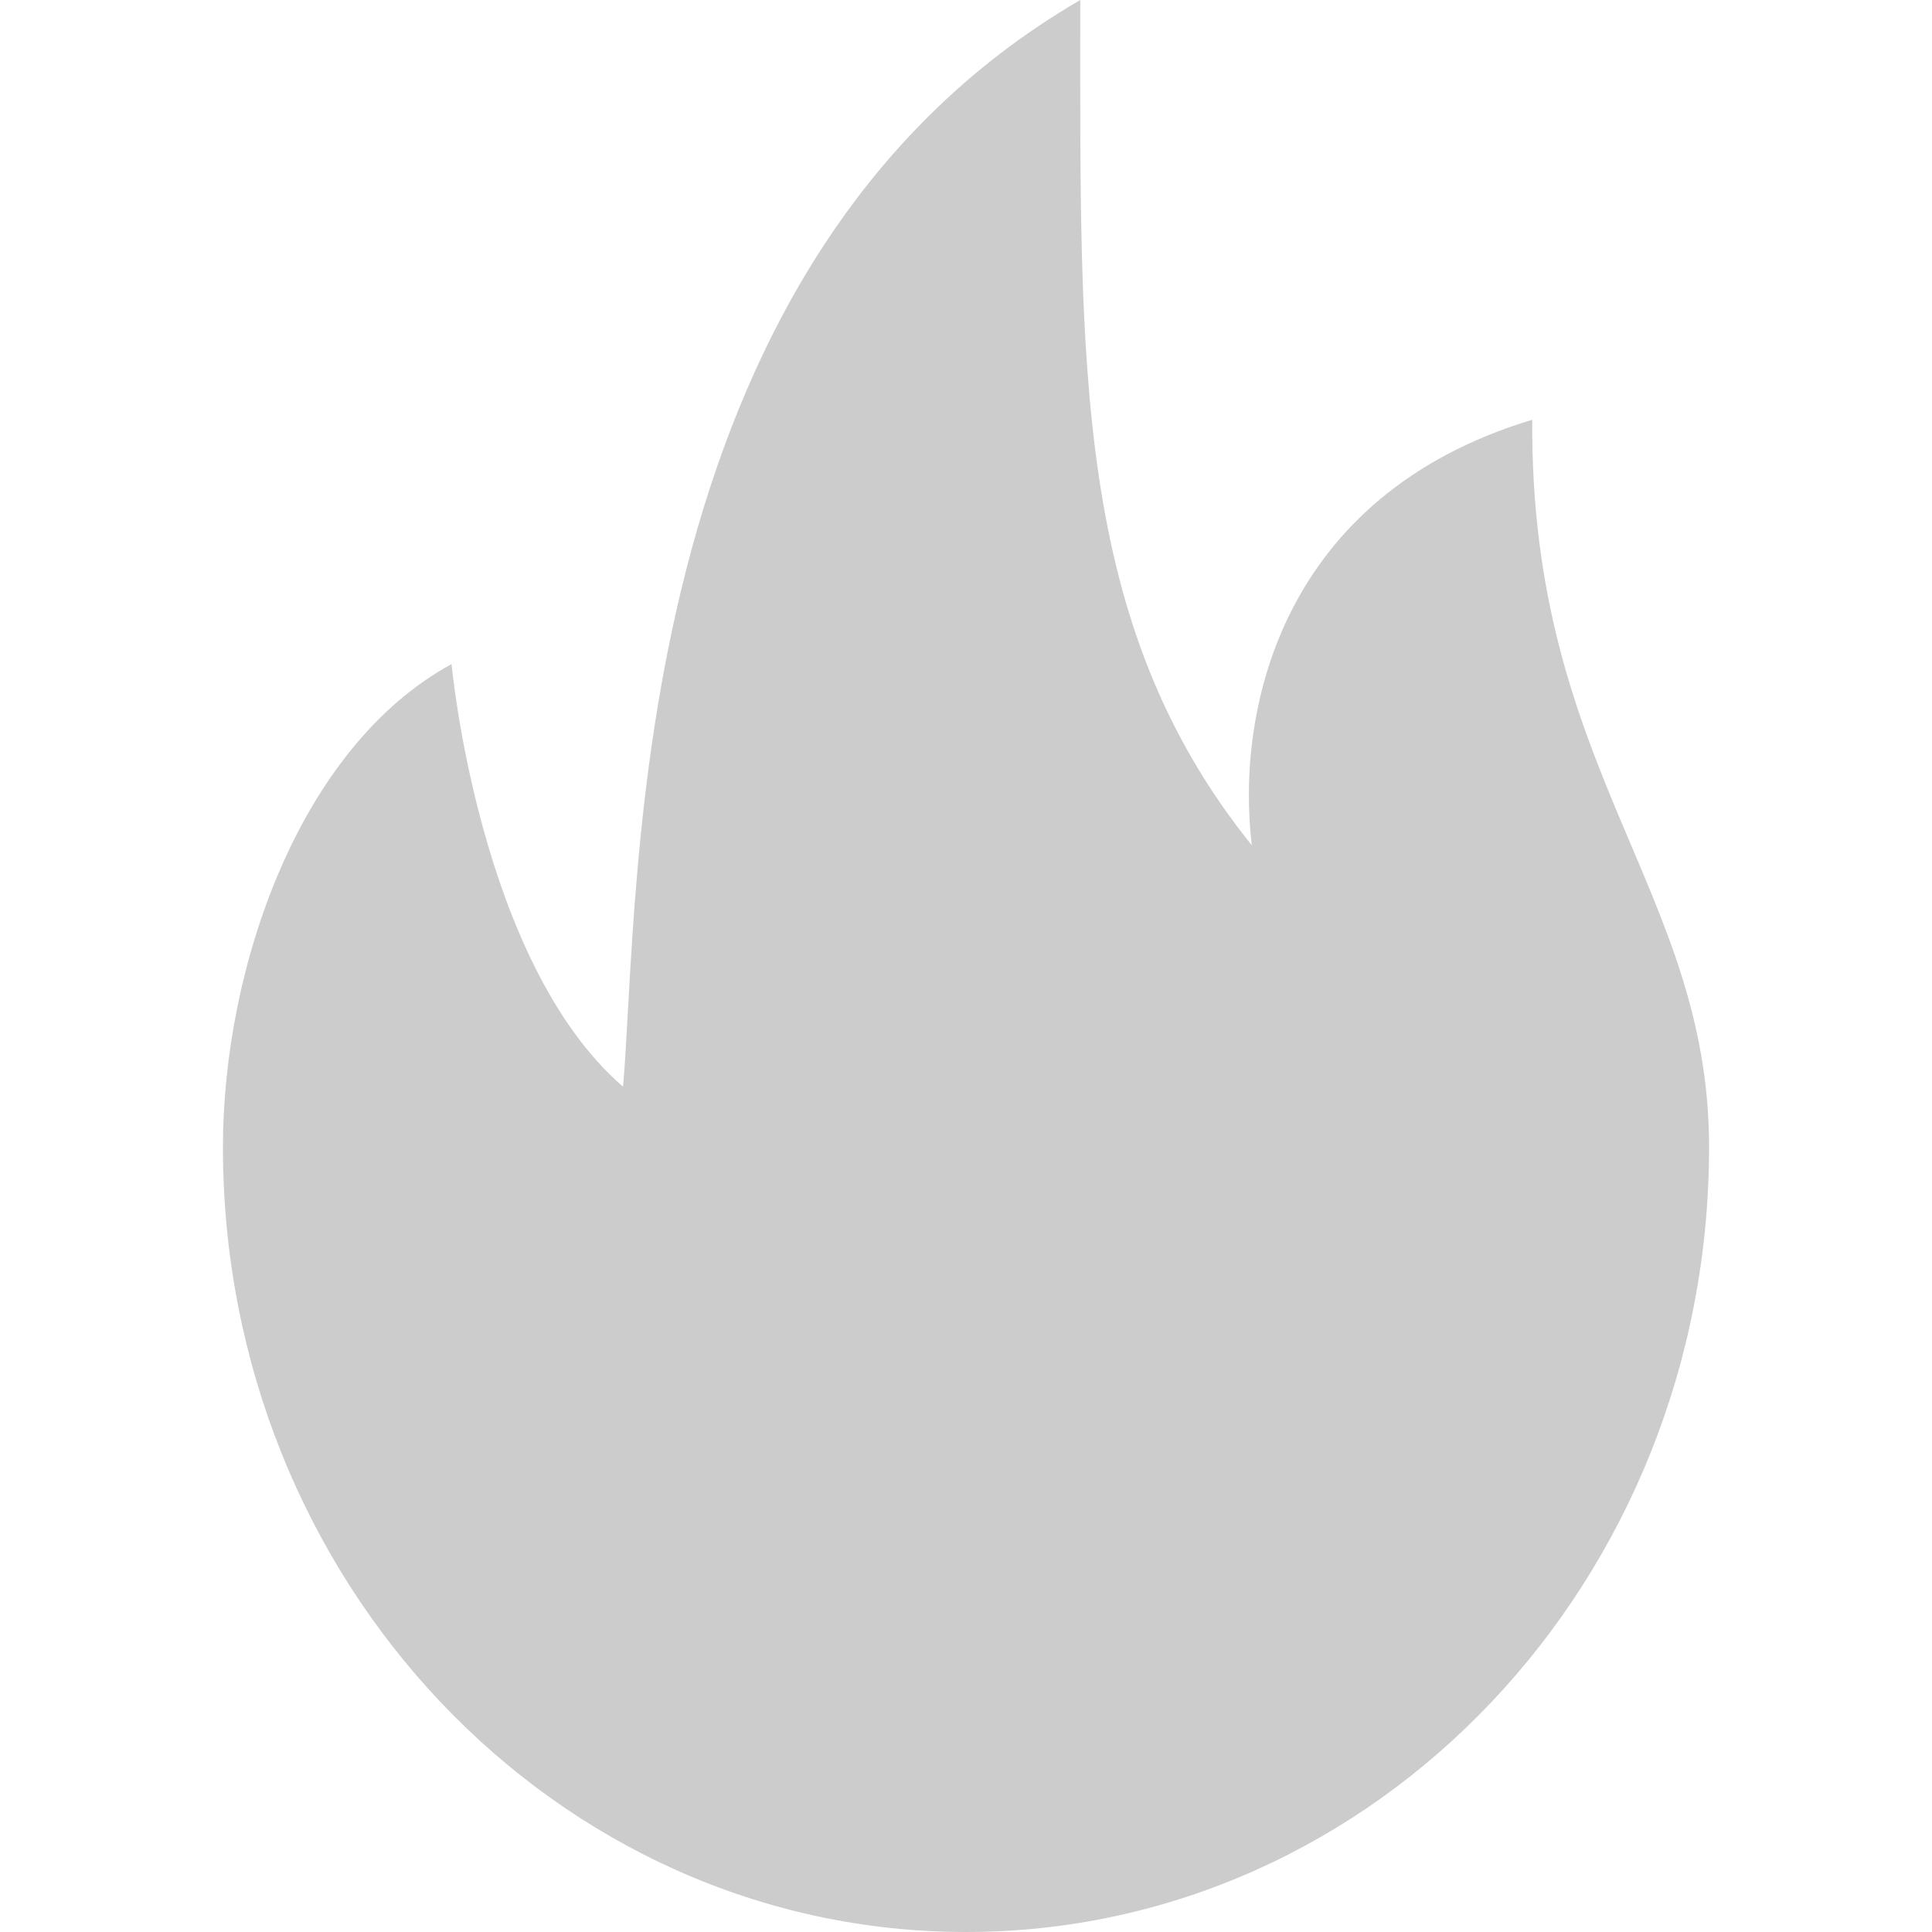 <?xml version="1.0" standalone="no"?><!DOCTYPE svg PUBLIC "-//W3C//DTD SVG 1.1//EN"
        "http://www.w3.org/Graphics/SVG/1.1/DTD/svg11.dtd">
<svg t="1646125532296" class="icon" viewBox="0 0 1024 1024" version="1.1" xmlns="http://www.w3.org/2000/svg"
     p-id="31326" xmlns:xlink="http://www.w3.org/1999/xlink" width="14" height="14">
    <defs>
        <style>
            .rlgx{fill: #ccc;}
        </style>
    </defs>
    <path class="rlgx" d="M663.473 448C568.714 330.319 572.574 194.993 572.574 0 330.24 140.761 339.338 470.016 330.24 576c-76.446-66.087-90.9-224.02-90.9-224.02C158.602 395.894 118.154 513.024 118.154 608.02 118.154 837.75 294.479 1024 512 1024s393.846-186.25 393.846-416.02c0-136.507-94.917-199.483-93.735-385.497-132.884 40.015-157.223 153.442-148.638 225.516z"
          fill="#000000" p-id="31327"></path>
</svg>
